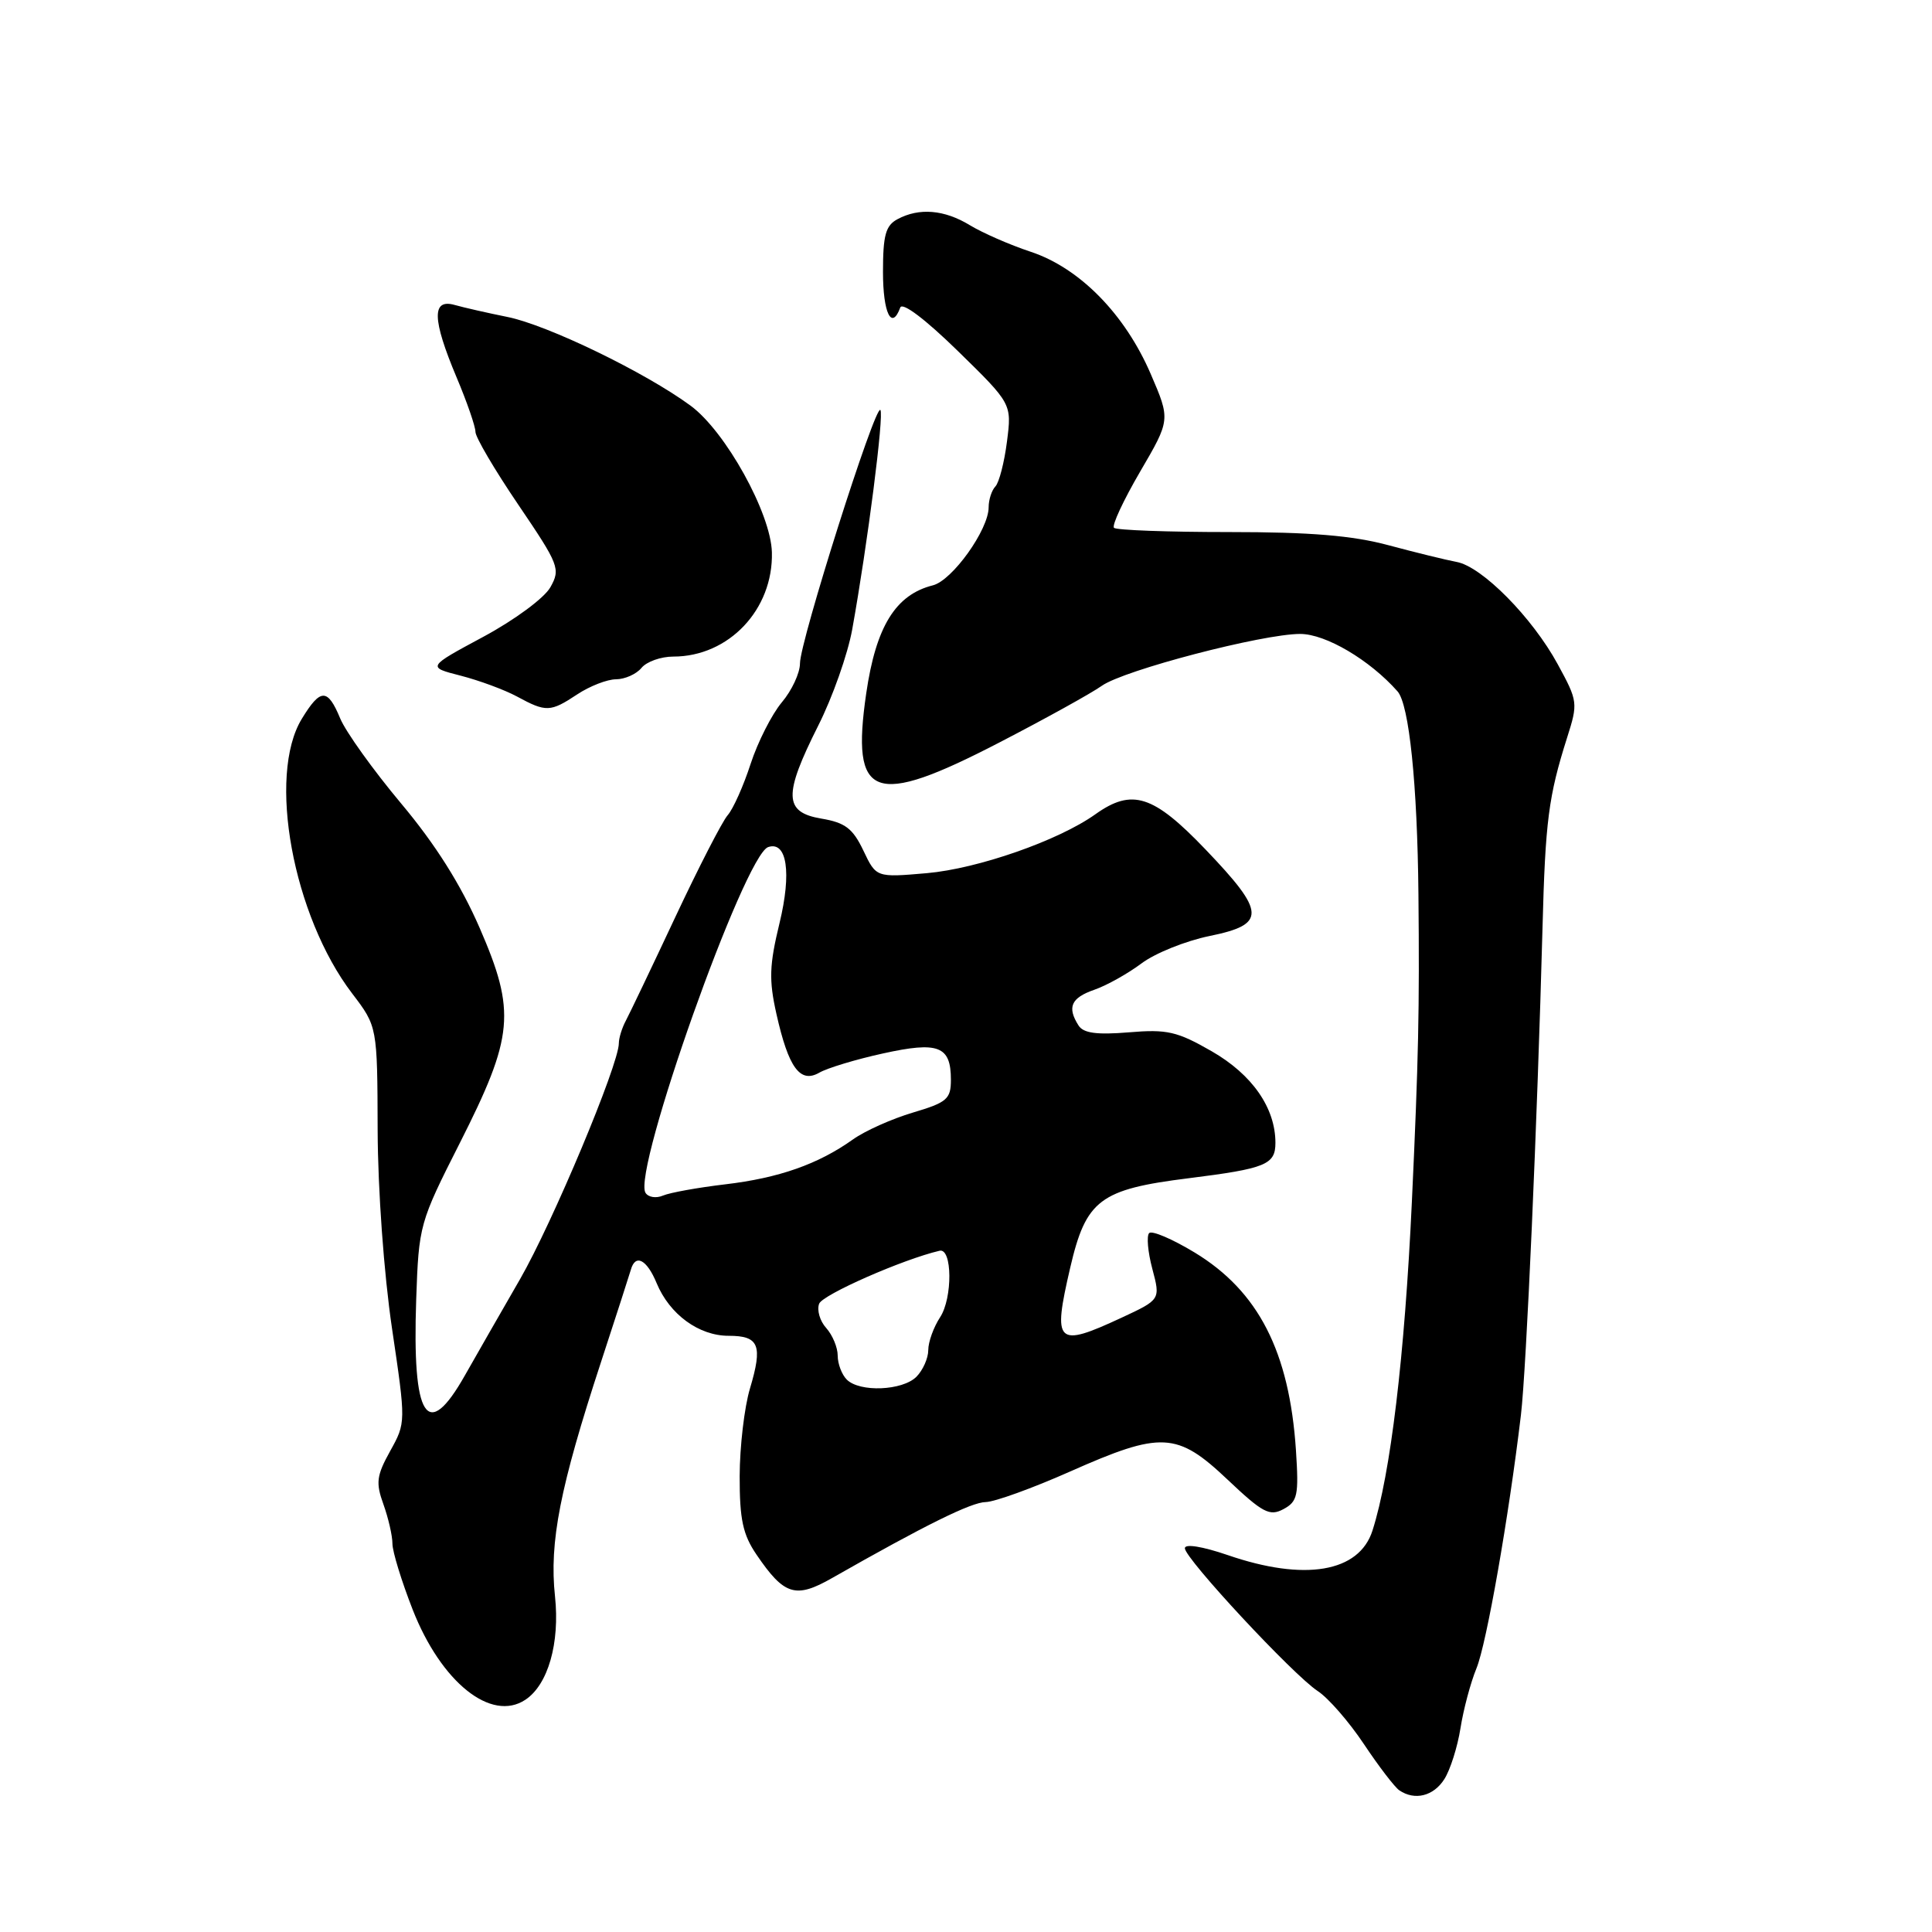 <?xml version="1.0" encoding="UTF-8" standalone="no"?>
<!DOCTYPE svg PUBLIC "-//W3C//DTD SVG 1.1//EN" "http://www.w3.org/Graphics/SVG/1.1/DTD/svg11.dtd" >
<svg xmlns="http://www.w3.org/2000/svg" xmlns:xlink="http://www.w3.org/1999/xlink" version="1.1" viewBox="0 0 256 256">
 <g >
 <path fill="currentColor"
d=" M 191.38 235.75 C 192.17 234.51 193.13 231.47 193.52 229.00 C 193.91 226.53 194.86 222.95 195.64 221.06 C 196.97 217.84 199.92 201.04 201.53 187.50 C 202.25 181.50 203.71 148.42 204.39 122.97 C 204.76 108.77 205.19 105.51 207.64 97.77 C 209.11 93.16 209.08 92.92 206.41 88.02 C 203.04 81.82 196.37 75.07 193.01 74.46 C 191.63 74.20 187.57 73.21 184.00 72.25 C 179.21 70.96 173.65 70.50 162.83 70.50 C 154.77 70.50 147.92 70.25 147.61 69.94 C 147.30 69.63 148.86 66.29 151.07 62.50 C 155.09 55.62 155.09 55.62 152.48 49.56 C 149.06 41.62 143.06 35.51 136.57 33.36 C 133.79 32.44 130.17 30.85 128.51 29.84 C 125.13 27.78 121.80 27.50 118.93 29.04 C 117.35 29.88 117.00 31.16 117.00 36.04 C 117.00 41.48 118.15 43.85 119.29 40.75 C 119.57 40.00 122.61 42.30 126.91 46.50 C 134.07 53.50 134.07 53.50 133.43 58.50 C 133.08 61.25 132.39 63.93 131.90 64.45 C 131.40 64.97 131.00 66.22 131.00 67.22 C 131.00 70.18 126.19 76.91 123.61 77.56 C 118.67 78.80 116.07 83.01 114.78 91.87 C 112.73 105.94 115.71 107.04 132.39 98.40 C 138.50 95.24 144.62 91.85 146.00 90.87 C 148.91 88.80 167.28 84.00 172.28 84.00 C 175.66 84.00 181.49 87.44 185.18 91.61 C 186.72 93.35 187.81 103.91 187.95 118.50 C 188.10 133.83 187.96 140.33 187.08 159.25 C 186.12 179.76 184.26 195.31 181.86 202.81 C 180.09 208.35 172.87 209.57 162.66 206.05 C 159.32 204.91 157.00 204.53 157.00 205.15 C 157.00 206.51 171.34 221.93 174.60 224.07 C 176.00 224.98 178.76 228.15 180.73 231.11 C 182.71 234.08 184.82 236.83 185.42 237.23 C 187.46 238.62 189.95 238.00 191.38 235.75 Z  M 69.61 225.23 C 72.62 223.24 74.20 217.72 73.54 211.52 C 72.77 204.34 74.20 197.06 79.63 180.50 C 81.61 174.45 83.39 168.94 83.59 168.25 C 84.19 166.09 85.71 166.88 87.01 170.03 C 88.73 174.17 92.60 177.00 96.55 177.00 C 100.59 177.00 101.09 178.24 99.37 184.00 C 98.63 186.47 98.02 191.70 98.01 195.60 C 98.00 201.33 98.43 203.34 100.25 206.01 C 103.92 211.40 105.42 211.86 110.27 209.09 C 122.60 202.07 128.72 199.05 130.62 199.03 C 131.79 199.01 136.80 197.20 141.76 195.00 C 153.88 189.62 155.96 189.72 162.64 196.04 C 167.31 200.46 168.23 200.95 170.06 199.97 C 171.94 198.96 172.11 198.16 171.72 192.17 C 170.85 179.10 166.75 171.09 158.29 165.96 C 155.35 164.18 152.64 163.02 152.27 163.39 C 151.91 163.76 152.09 165.89 152.69 168.13 C 153.77 172.20 153.77 172.20 148.64 174.59 C 139.97 178.62 139.45 178.12 141.81 167.97 C 143.90 158.97 145.74 157.59 157.52 156.12 C 167.72 154.84 169.00 154.32 169.00 151.43 C 169.00 146.80 165.92 142.38 160.56 139.30 C 155.98 136.67 154.65 136.36 149.57 136.79 C 145.32 137.14 143.55 136.90 142.91 135.88 C 141.37 133.46 141.92 132.22 145.00 131.15 C 146.65 130.58 149.46 129.00 151.25 127.66 C 153.04 126.31 157.09 124.68 160.25 124.03 C 167.82 122.49 167.75 120.93 159.73 112.55 C 152.82 105.33 150.01 104.43 145.15 107.89 C 140.26 111.38 129.57 115.11 122.80 115.70 C 116.10 116.28 116.10 116.28 114.40 112.70 C 113.00 109.77 111.99 109.00 108.84 108.47 C 103.86 107.63 103.79 105.36 108.42 96.15 C 110.31 92.41 112.33 86.68 112.92 83.42 C 114.95 72.17 117.17 54.84 116.65 54.32 C 115.95 53.62 106.00 84.99 106.00 87.91 C 106.00 89.18 104.92 91.50 103.59 93.07 C 102.27 94.65 100.41 98.31 99.46 101.22 C 98.52 104.12 97.15 107.19 96.42 108.02 C 95.69 108.86 92.57 114.94 89.48 121.52 C 86.39 128.11 83.44 134.28 82.93 135.24 C 82.42 136.19 82.00 137.54 82.00 138.24 C 82.00 141.05 73.21 162.03 68.90 169.51 C 66.36 173.91 63.08 179.64 61.60 182.25 C 56.59 191.11 54.60 188.01 55.15 172.14 C 55.49 162.35 55.59 161.99 60.91 151.49 C 68.09 137.30 68.39 134.08 63.55 122.94 C 61.06 117.22 57.71 111.90 53.14 106.45 C 49.44 102.03 45.81 96.96 45.08 95.20 C 43.41 91.17 42.47 91.18 39.99 95.25 C 35.40 102.78 38.81 121.35 46.67 131.65 C 50.00 136.02 50.00 136.02 50.04 149.76 C 50.07 157.72 50.87 168.76 51.94 176.00 C 53.79 188.50 53.79 188.50 51.70 192.27 C 49.89 195.54 49.77 196.47 50.81 199.34 C 51.46 201.16 52.00 203.50 52.00 204.55 C 52.00 205.59 53.21 209.52 54.68 213.28 C 58.46 222.92 65.09 228.23 69.61 225.23 Z  M 76.50 92.00 C 78.15 90.91 80.46 90.01 81.63 90.01 C 82.80 90.00 84.32 89.33 85.00 88.50 C 85.68 87.67 87.58 87.00 89.22 87.00 C 96.57 87.00 102.47 80.76 102.28 73.19 C 102.15 68.01 96.13 57.15 91.50 53.75 C 85.49 49.33 72.52 43.05 67.20 41.99 C 64.62 41.47 61.49 40.76 60.25 40.41 C 57.19 39.54 57.26 42.30 60.50 50.00 C 61.88 53.27 63.00 56.52 63.00 57.22 C 62.99 57.92 65.55 62.27 68.68 66.88 C 74.09 74.86 74.29 75.38 72.93 77.81 C 72.13 79.24 68.20 82.14 64.04 84.38 C 56.58 88.39 56.58 88.39 61.04 89.53 C 63.49 90.16 66.85 91.40 68.50 92.29 C 72.37 94.39 72.92 94.37 76.50 92.00 Z  M 112.20 182.80 C 111.54 182.14 111.00 180.71 111.00 179.63 C 111.00 178.54 110.31 176.90 109.48 175.97 C 108.64 175.05 108.22 173.60 108.54 172.75 C 109.01 171.54 119.62 166.87 124.50 165.73 C 126.19 165.34 126.24 171.99 124.57 174.54 C 123.71 175.85 123.00 177.81 123.00 178.89 C 123.00 179.97 122.29 181.56 121.43 182.43 C 119.57 184.28 113.91 184.51 112.20 182.80 Z  M 85.53 158.05 C 83.77 155.20 98.65 113.28 101.79 112.24 C 104.28 111.41 104.91 115.64 103.29 122.32 C 101.94 127.88 101.87 129.85 102.88 134.35 C 104.48 141.49 106.02 143.60 108.57 142.13 C 109.63 141.52 113.42 140.37 116.99 139.59 C 124.36 137.96 126.00 138.60 126.00 143.08 C 126.00 145.63 125.48 146.08 120.97 147.42 C 118.20 148.24 114.62 149.84 113.02 150.98 C 108.42 154.26 103.21 156.09 96.10 156.93 C 92.47 157.36 88.76 158.03 87.85 158.42 C 86.94 158.81 85.90 158.65 85.53 158.05 Z "/>
</g>
</svg>